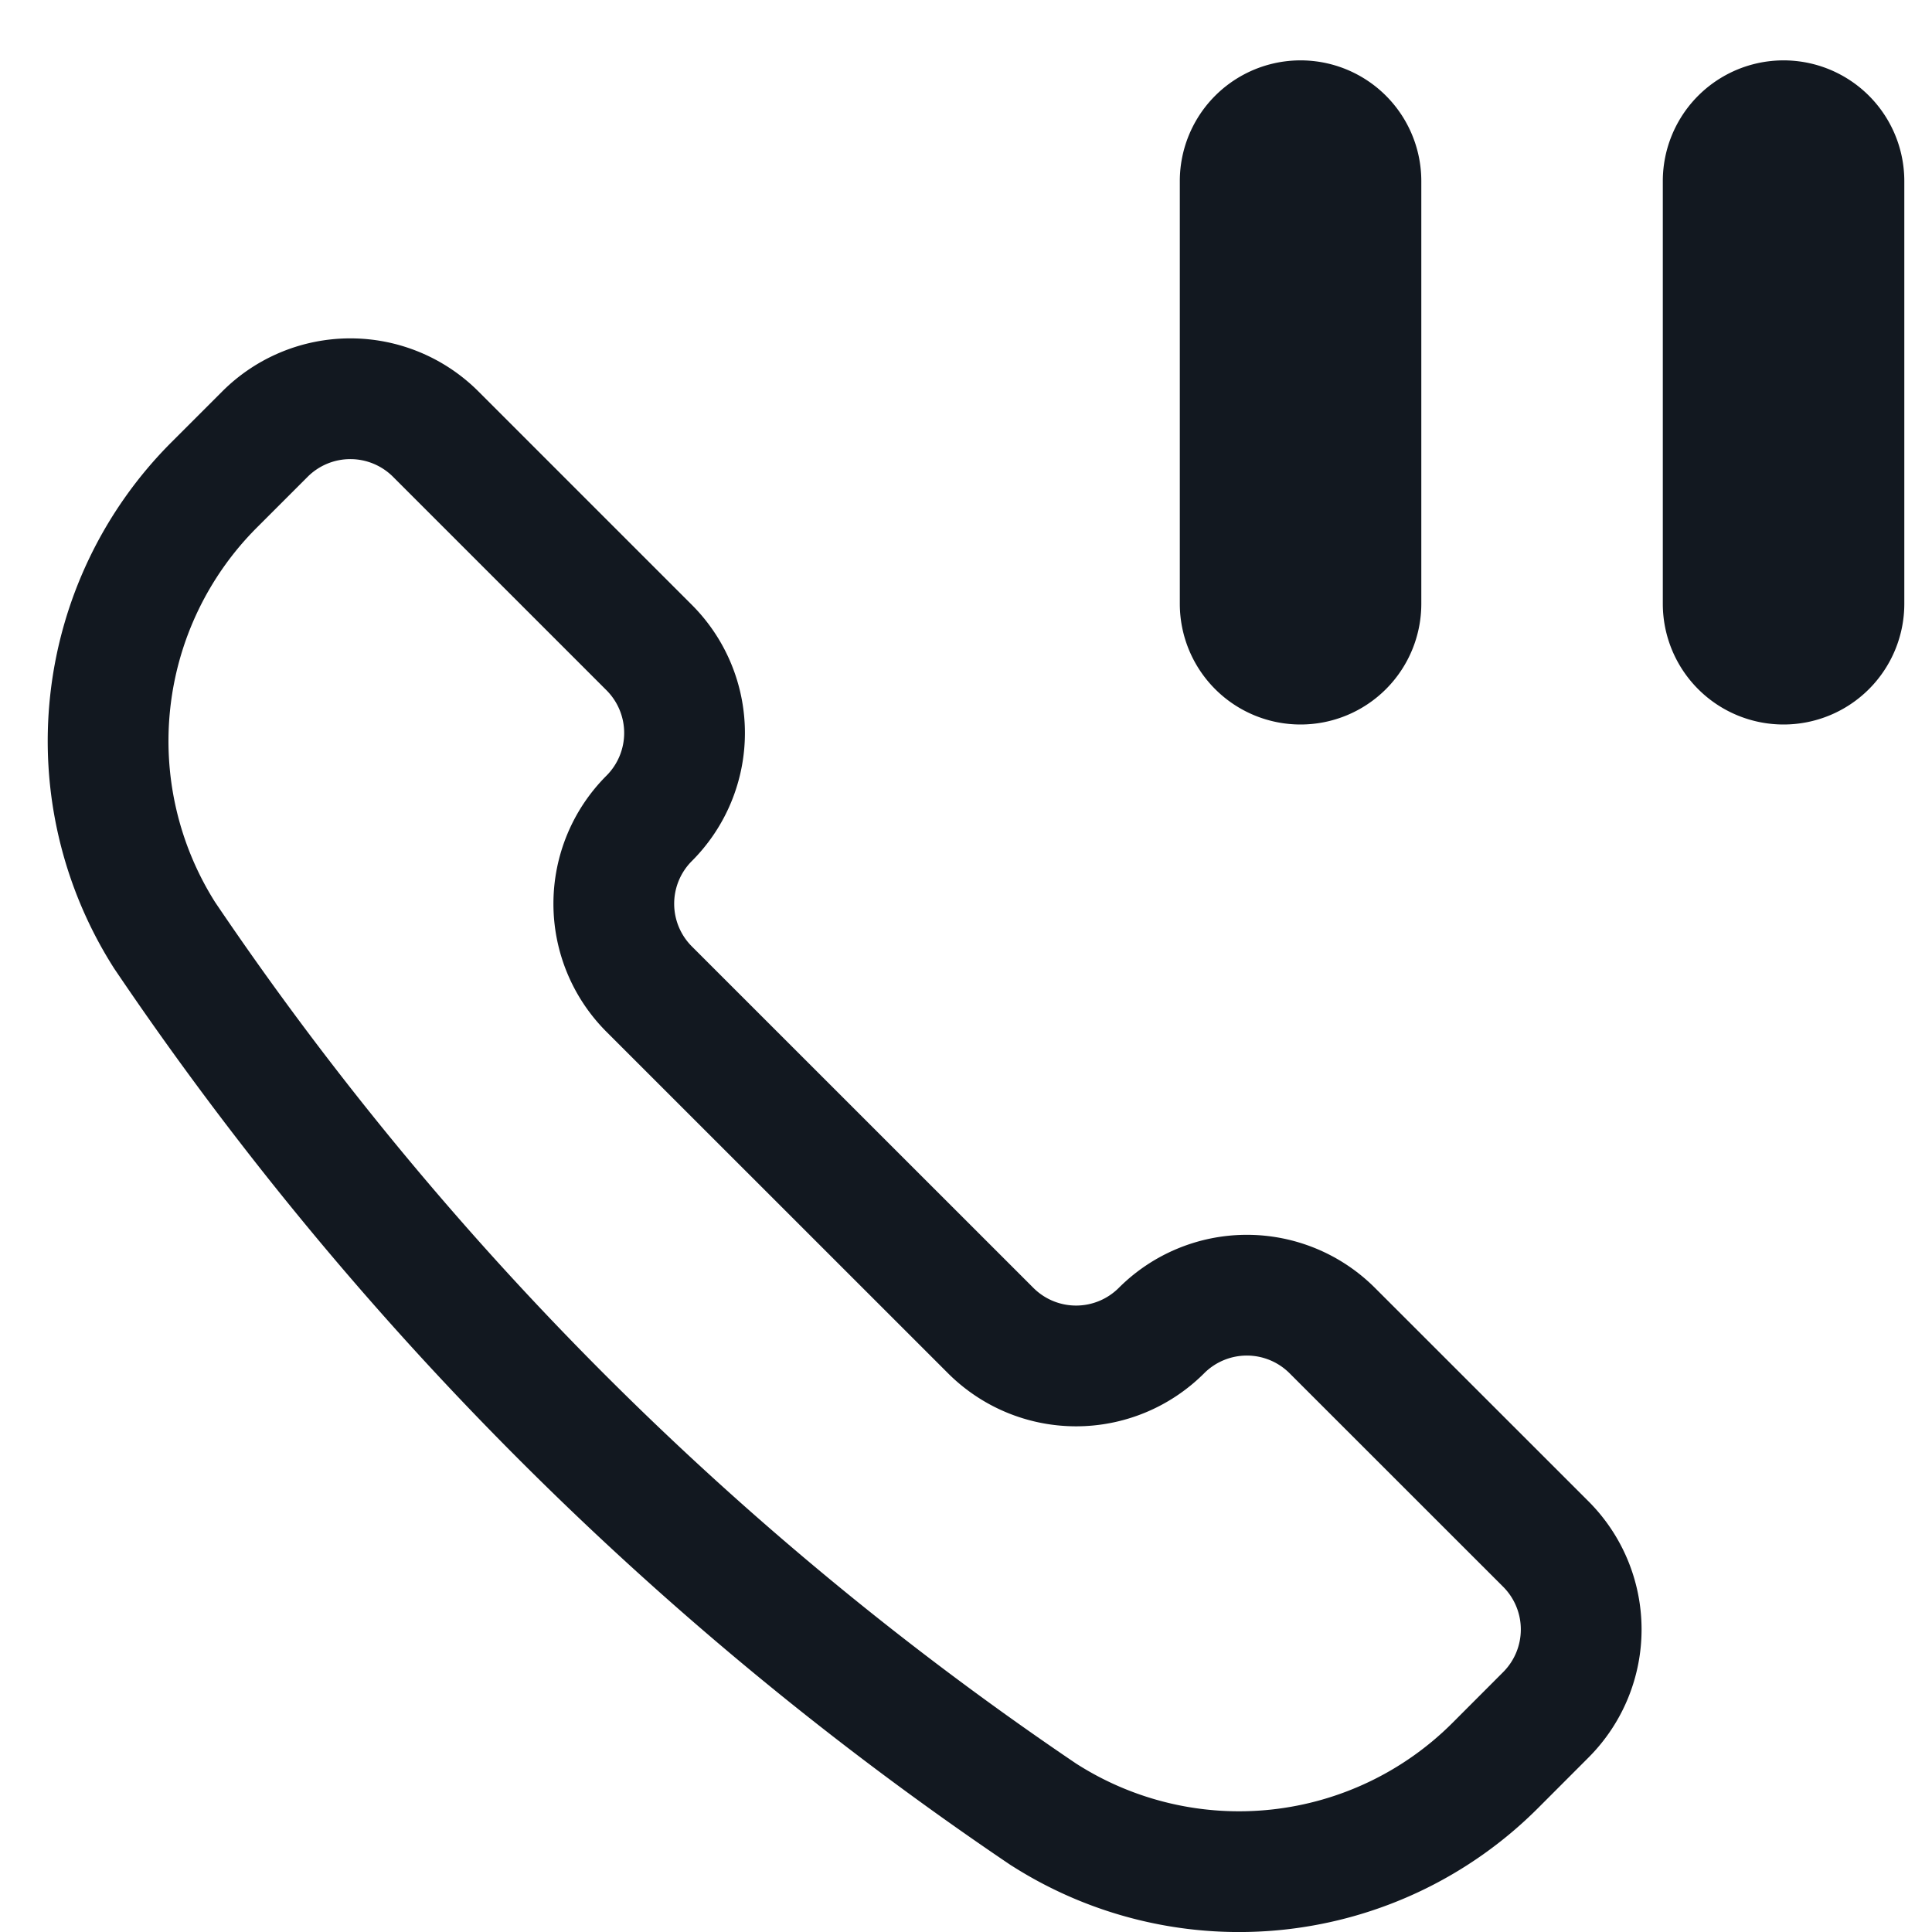<svg xmlns="http://www.w3.org/2000/svg" viewBox="0 0 24 24"><g fill="none" fill-rule="evenodd"><path stroke="#121820" stroke-linecap="round" stroke-linejoin="round" stroke-width="1.5" d="M12.964 22.54l.01.006a4.5 4.5 0 0 0 5.6-.614l.629-.63a1.5 1.5 0 0 0 0-2.121l-2.653-2.652a1.5 1.5 0 0 0-2.122 0h0a1.5 1.5 0 0 1-2.121 0l-4.243-4.242a1.5 1.5 0 0 1 0-2.121h0a1.5 1.5 0 0 0 0-2.122L5.413 5.393a1.5 1.5 0 0 0-2.122 0l-.629.629a4.5 4.5 0 0 0-.615 5.6l.007.01a40.592 40.592 0 0 0 10.91 10.908h0z"/><path fill="#121820" d="M16.156 9a1.5 1.5 0 0 1-1.5-1.5V2.25a1.5 1.5 0 0 1 3 0V7.5a1.5 1.5 0 0 1-1.5 1.5zM22.156 9a1.5 1.5 0 0 1-1.5-1.5V2.25a1.5 1.5 0 0 1 3 0V7.5a1.5 1.5 0 0 1-1.5 1.5z"/></g></svg>